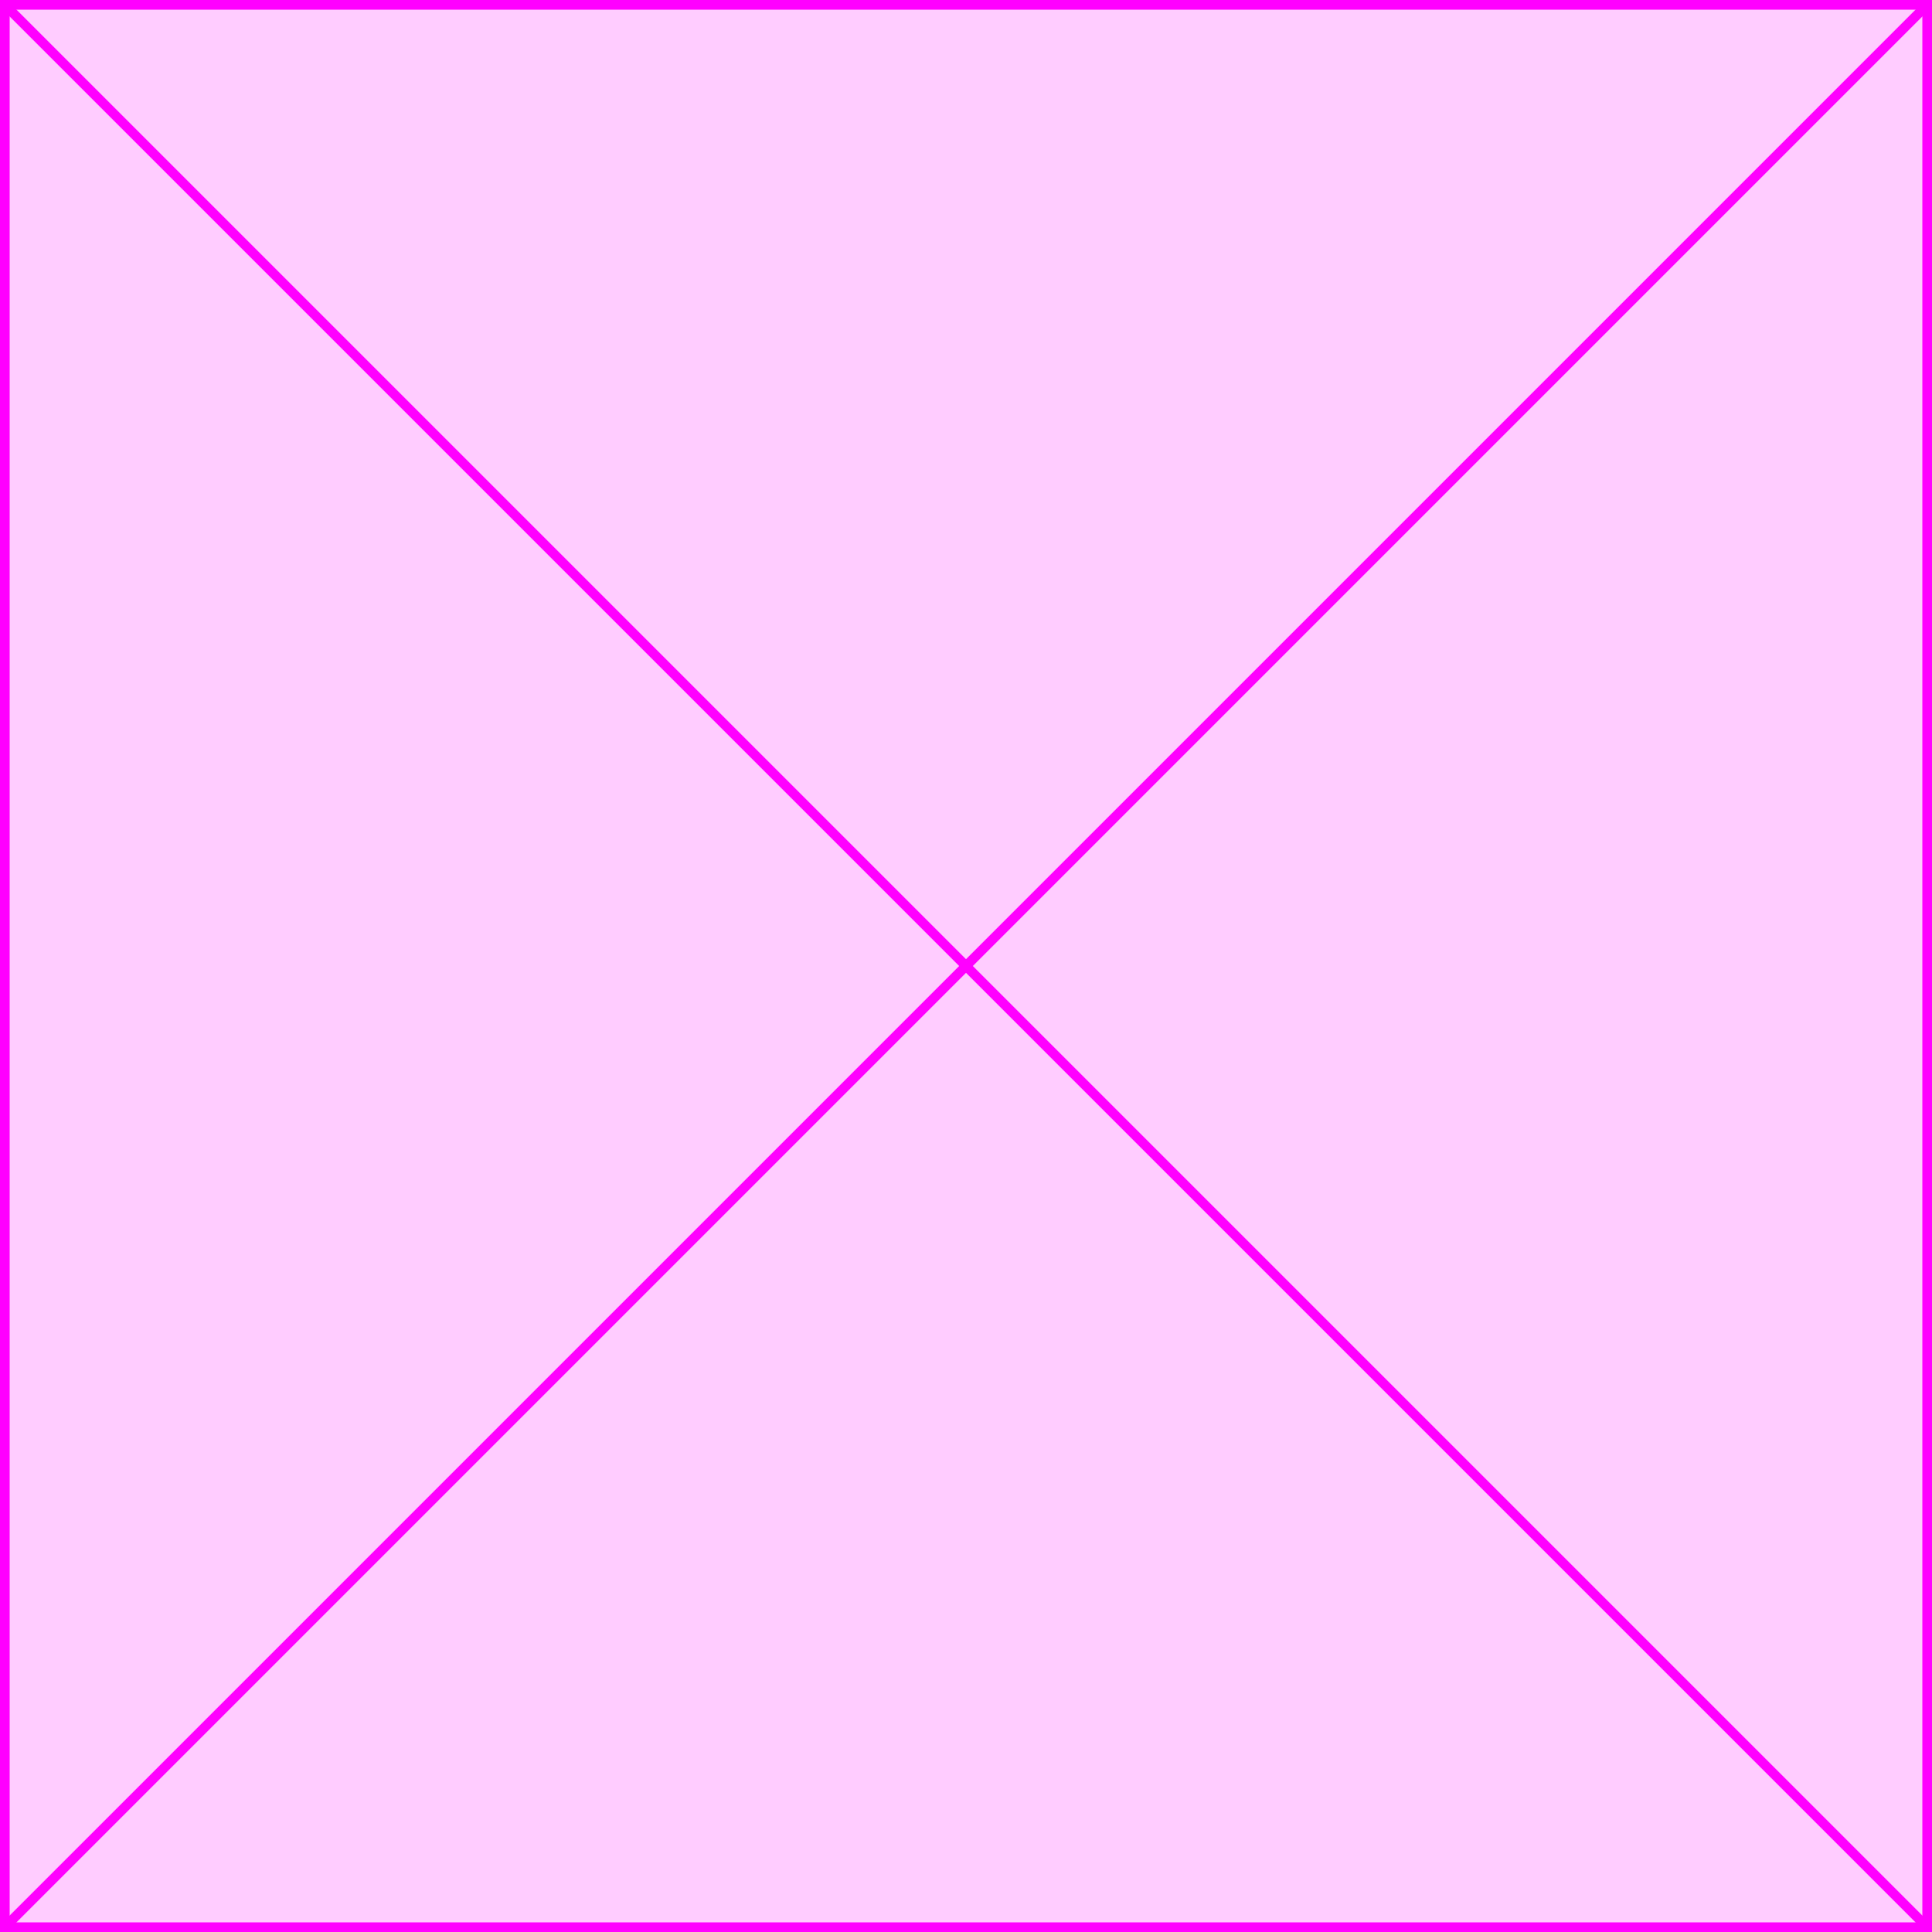 
<svg xmlns="http://www.w3.org/2000/svg" version="1.1" xmlns:xlink="http://www.w3.org/1999/xlink" preserveAspectRatio="none" x="0px" y="0px" width="200px" height="200px" viewBox="0 0 200 200">
<defs>
<g id="Layer0_0_FILL">
<path fill="#FF00FF" fill-opacity="0.2" stroke="none" d="
M 200 200
L 200 0 100 100 200 200
M 0 200
L 200 200 100 100 0 200
M 100 100
L 0 0 0 200 100 100
M 0 0
L 100 100 200 0 0 0 Z"/>
</g>

<path id="Layer0_0_1_STROKES" stroke="#FF00FF" stroke-width="1" stroke-linejoin="round" stroke-linecap="round" fill="none" d="
M 0 0
L 100 100 200 0
M 0 200
L 100 100 200 200"/>

<path id="Layer0_0_2_STROKES" stroke="#FF00FF" stroke-width="2" stroke-linejoin="round" stroke-linecap="round" fill="none" d="
M 200 0
L 0 0 0 200
M 200 0
L 200 200 0 200"/>
</defs>

<g transform="matrix( 1, 0, 0, 1, 0,0) ">
<use xlink:href="#Layer0_0_FILL"/>

<use xlink:href="#Layer0_0_1_STROKES"/>

<use xlink:href="#Layer0_0_2_STROKES"/>
</g>
</svg>
